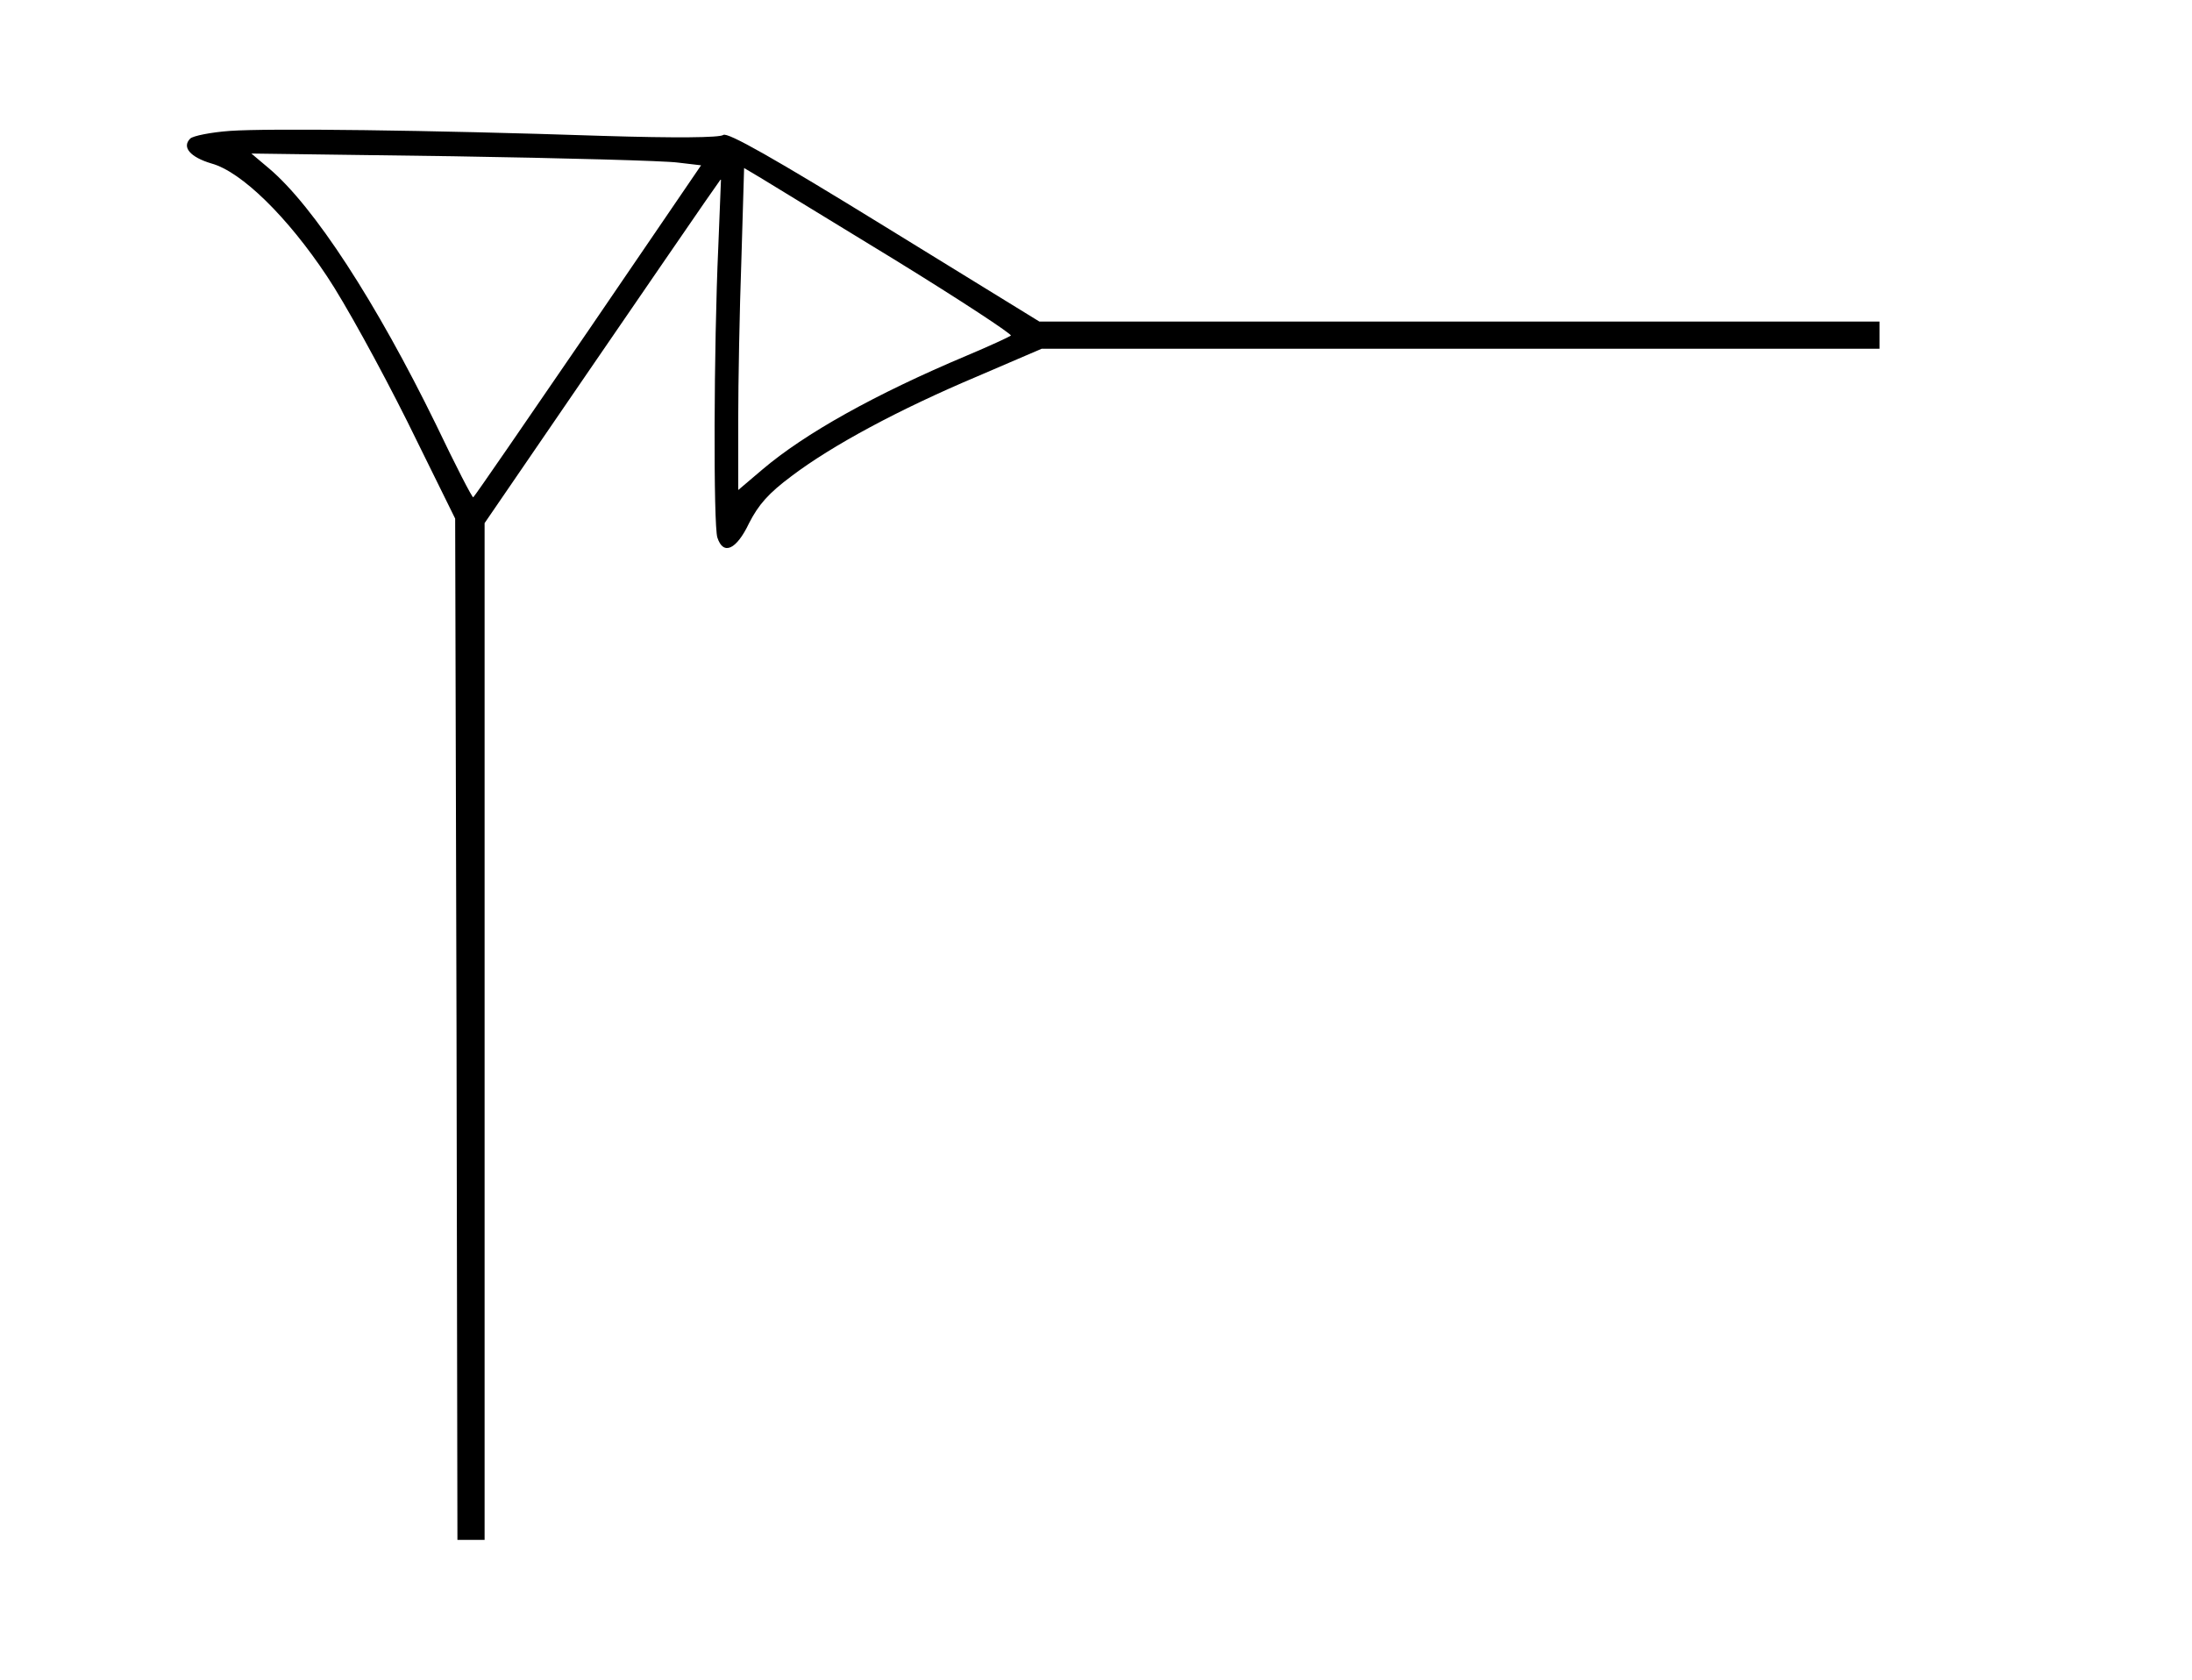 <?xml version="1.0" standalone="no"?>
<!DOCTYPE svg PUBLIC "-//W3C//DTD SVG 20010904//EN"
 "http://www.w3.org/TR/2001/REC-SVG-20010904/DTD/svg10.dtd">
<svg version="1.0" xmlns="http://www.w3.org/2000/svg"
 width="484pt" height="371pt" viewBox="0 0 484 371"
 preserveAspectRatio="xMidYMid meet">
<g transform="translate(0,371) scale(0.1,-0.1)"
fill="#000000" stroke="none">
<path d="M508 3421 c-42 -3 -82 -11 -88 -17 -19 -19 0 -41 47 -55 66 -18 168
-118 255 -249 39 -58 118 -202 177 -320 l106 -215 3 -1127 2 -1128 30 0 30 0
0 1123 0 1122 226 330 c125 182 242 353 261 380 l35 50 -6 -150 c-10 -220 -11
-616 -2 -642 13 -40 42 -27 70 32 21 41 43 66 94 104 90 68 237 147 410 220
l142 61 925 0 925 0 0 30 0 30 -928 0 -927 0 -343 211 c-242 149 -346 208
-355 201 -8 -6 -104 -7 -267 -2 -388 13 -736 17 -822 11z m989 -70 l51 -6
-249 -365 c-137 -200 -251 -366 -254 -368 -2 -2 -39 70 -82 160 -132 270 -270
483 -370 567 l-38 32 445 -6 c245 -4 468 -10 497 -14z m481 -216 c143 -88 257
-163 254 -166 -4 -3 -47 -23 -97 -44 -202 -85 -358 -172 -452 -252 l-53 -45 0
154 c0 84 3 244 7 355 l6 202 37 -22 c20 -12 154 -94 298 -182z"/>
</g>
</svg>
